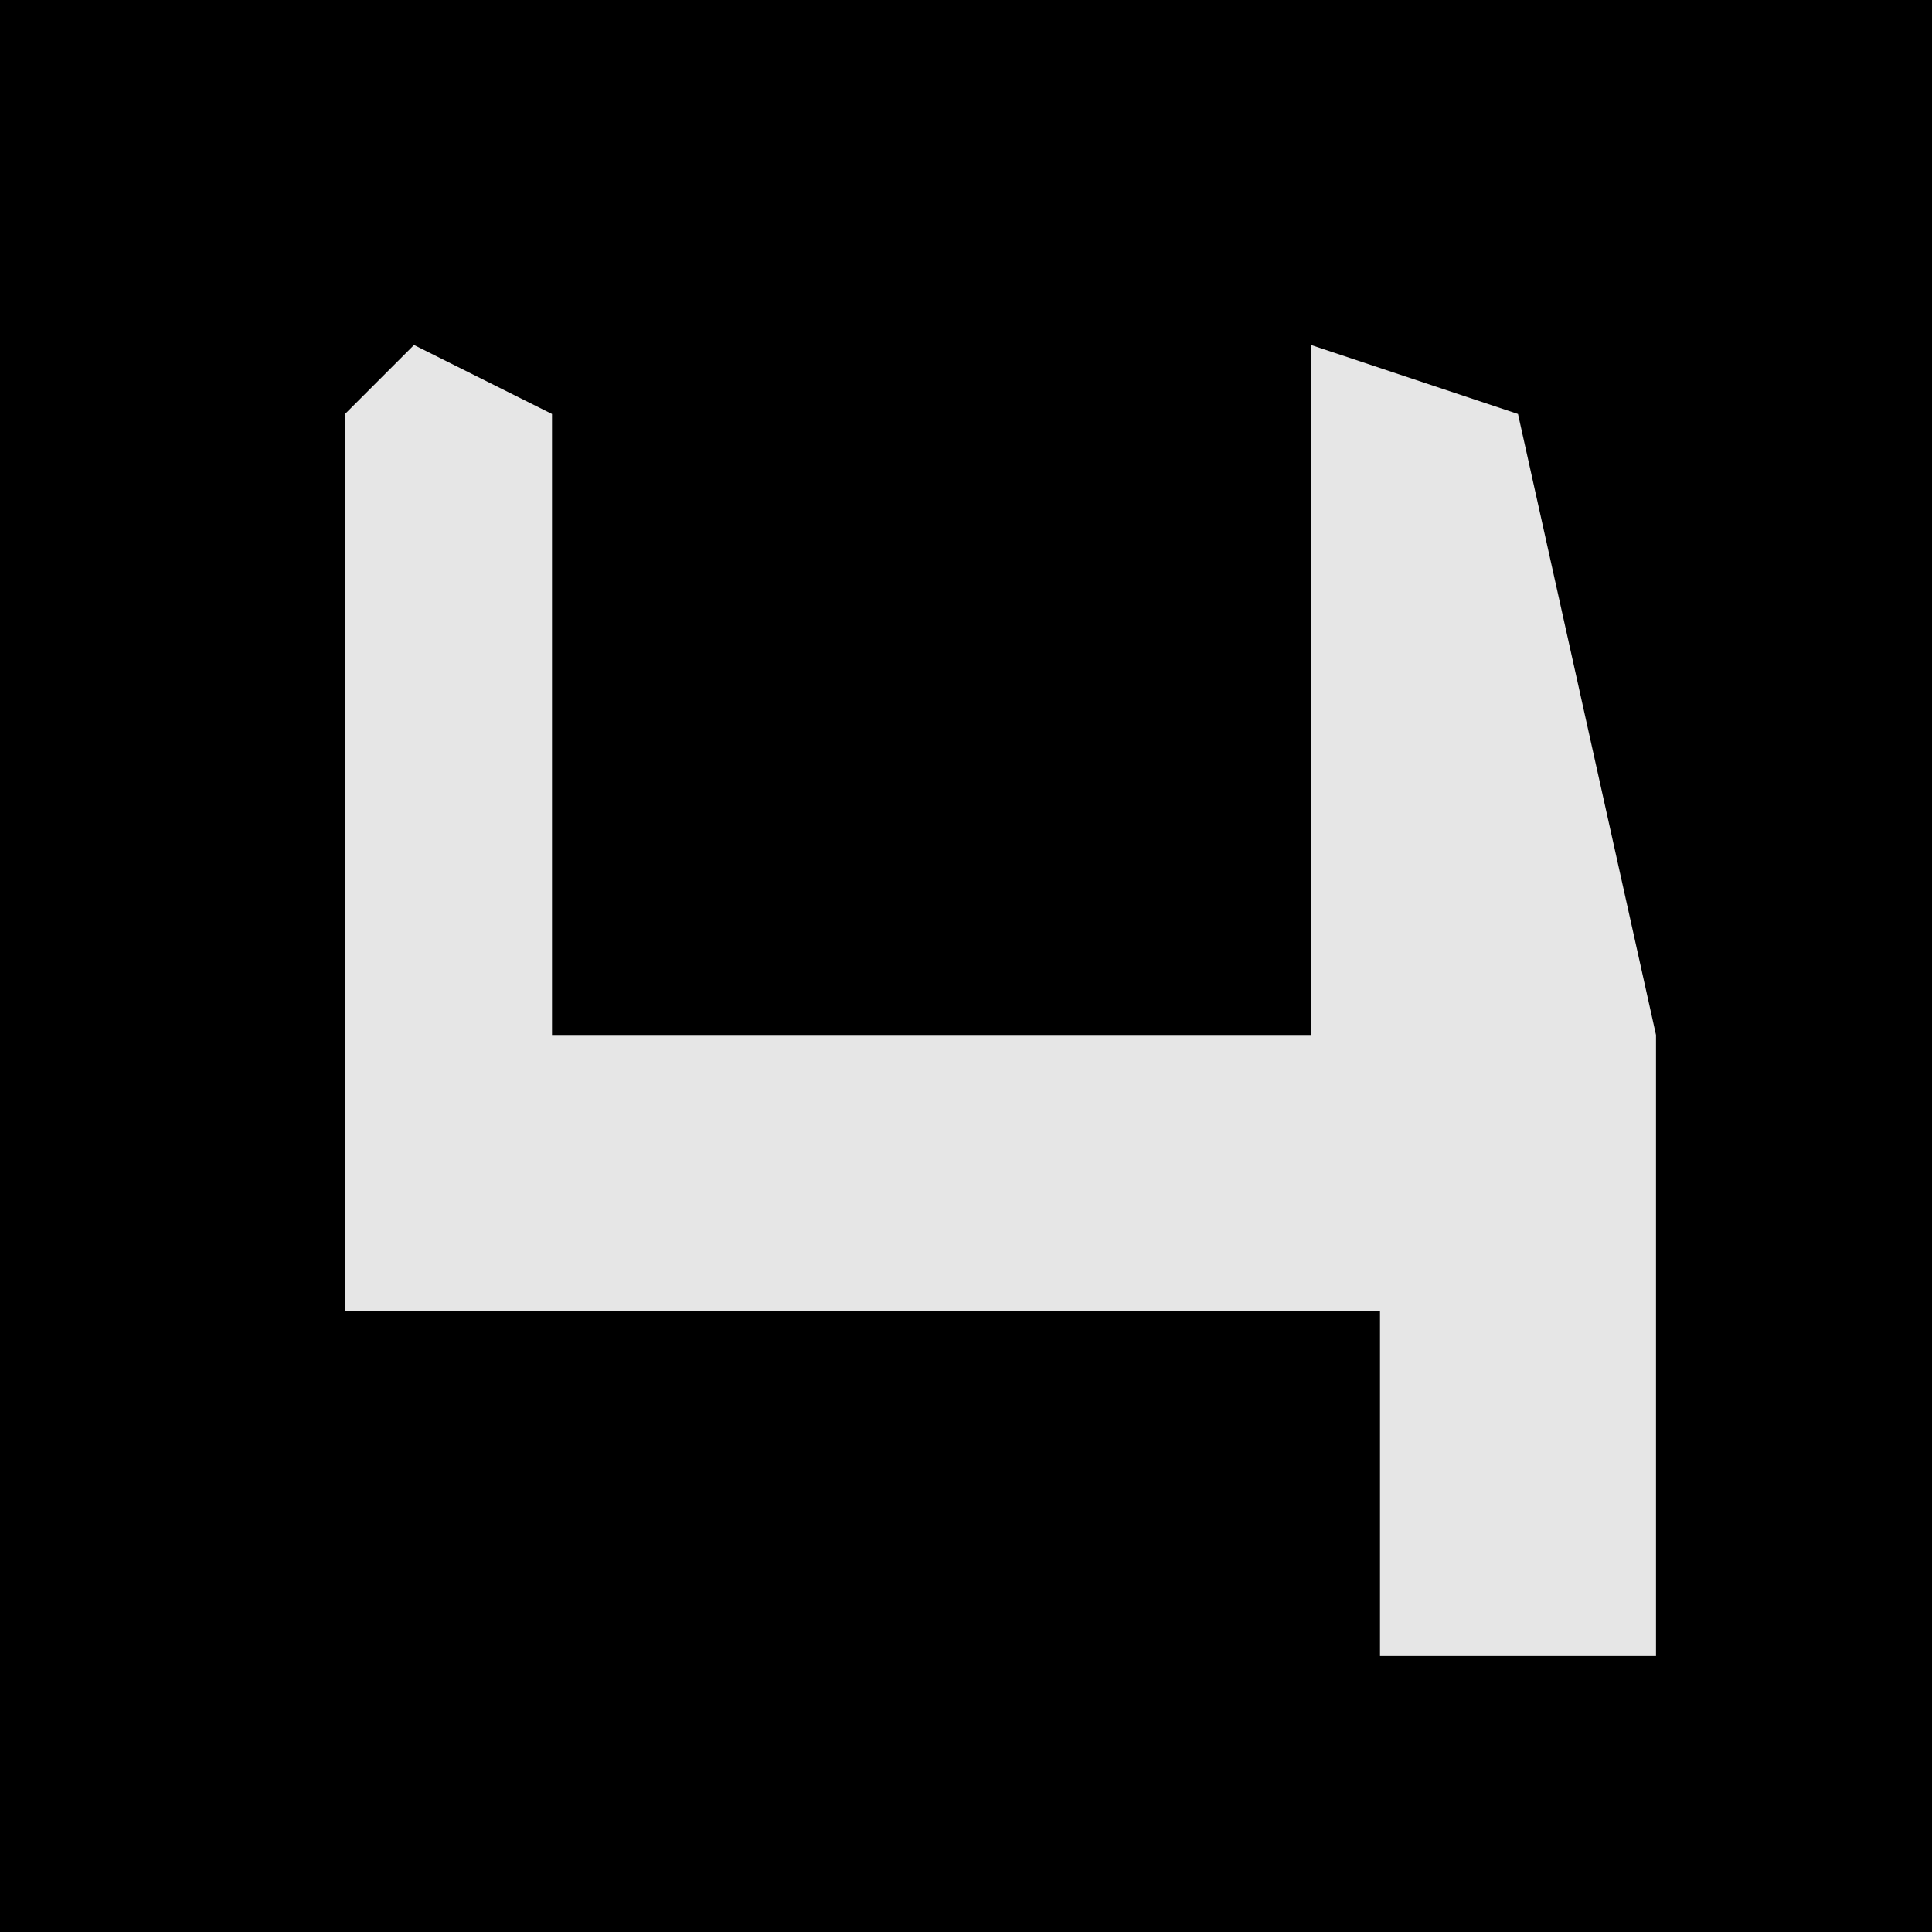 <?xml version="1.0" encoding="UTF-8"?>
<svg version="1.1" xmlns="http://www.w3.org/2000/svg" width="28" height="28">
<path d="M0,0 L28,0 L28,28 L0,28 Z " fill="#000000" transform="translate(0,0)"/>
<path d="M0,0 L2,1 L2,10 L13,10 L13,0 L16,1 L18,10 L18,13 L18,19 L14,19 L14,14 L-1,14 L-1,1 Z " fill="#E6E6E6" transform="translate(6,5)"/>
</svg>
